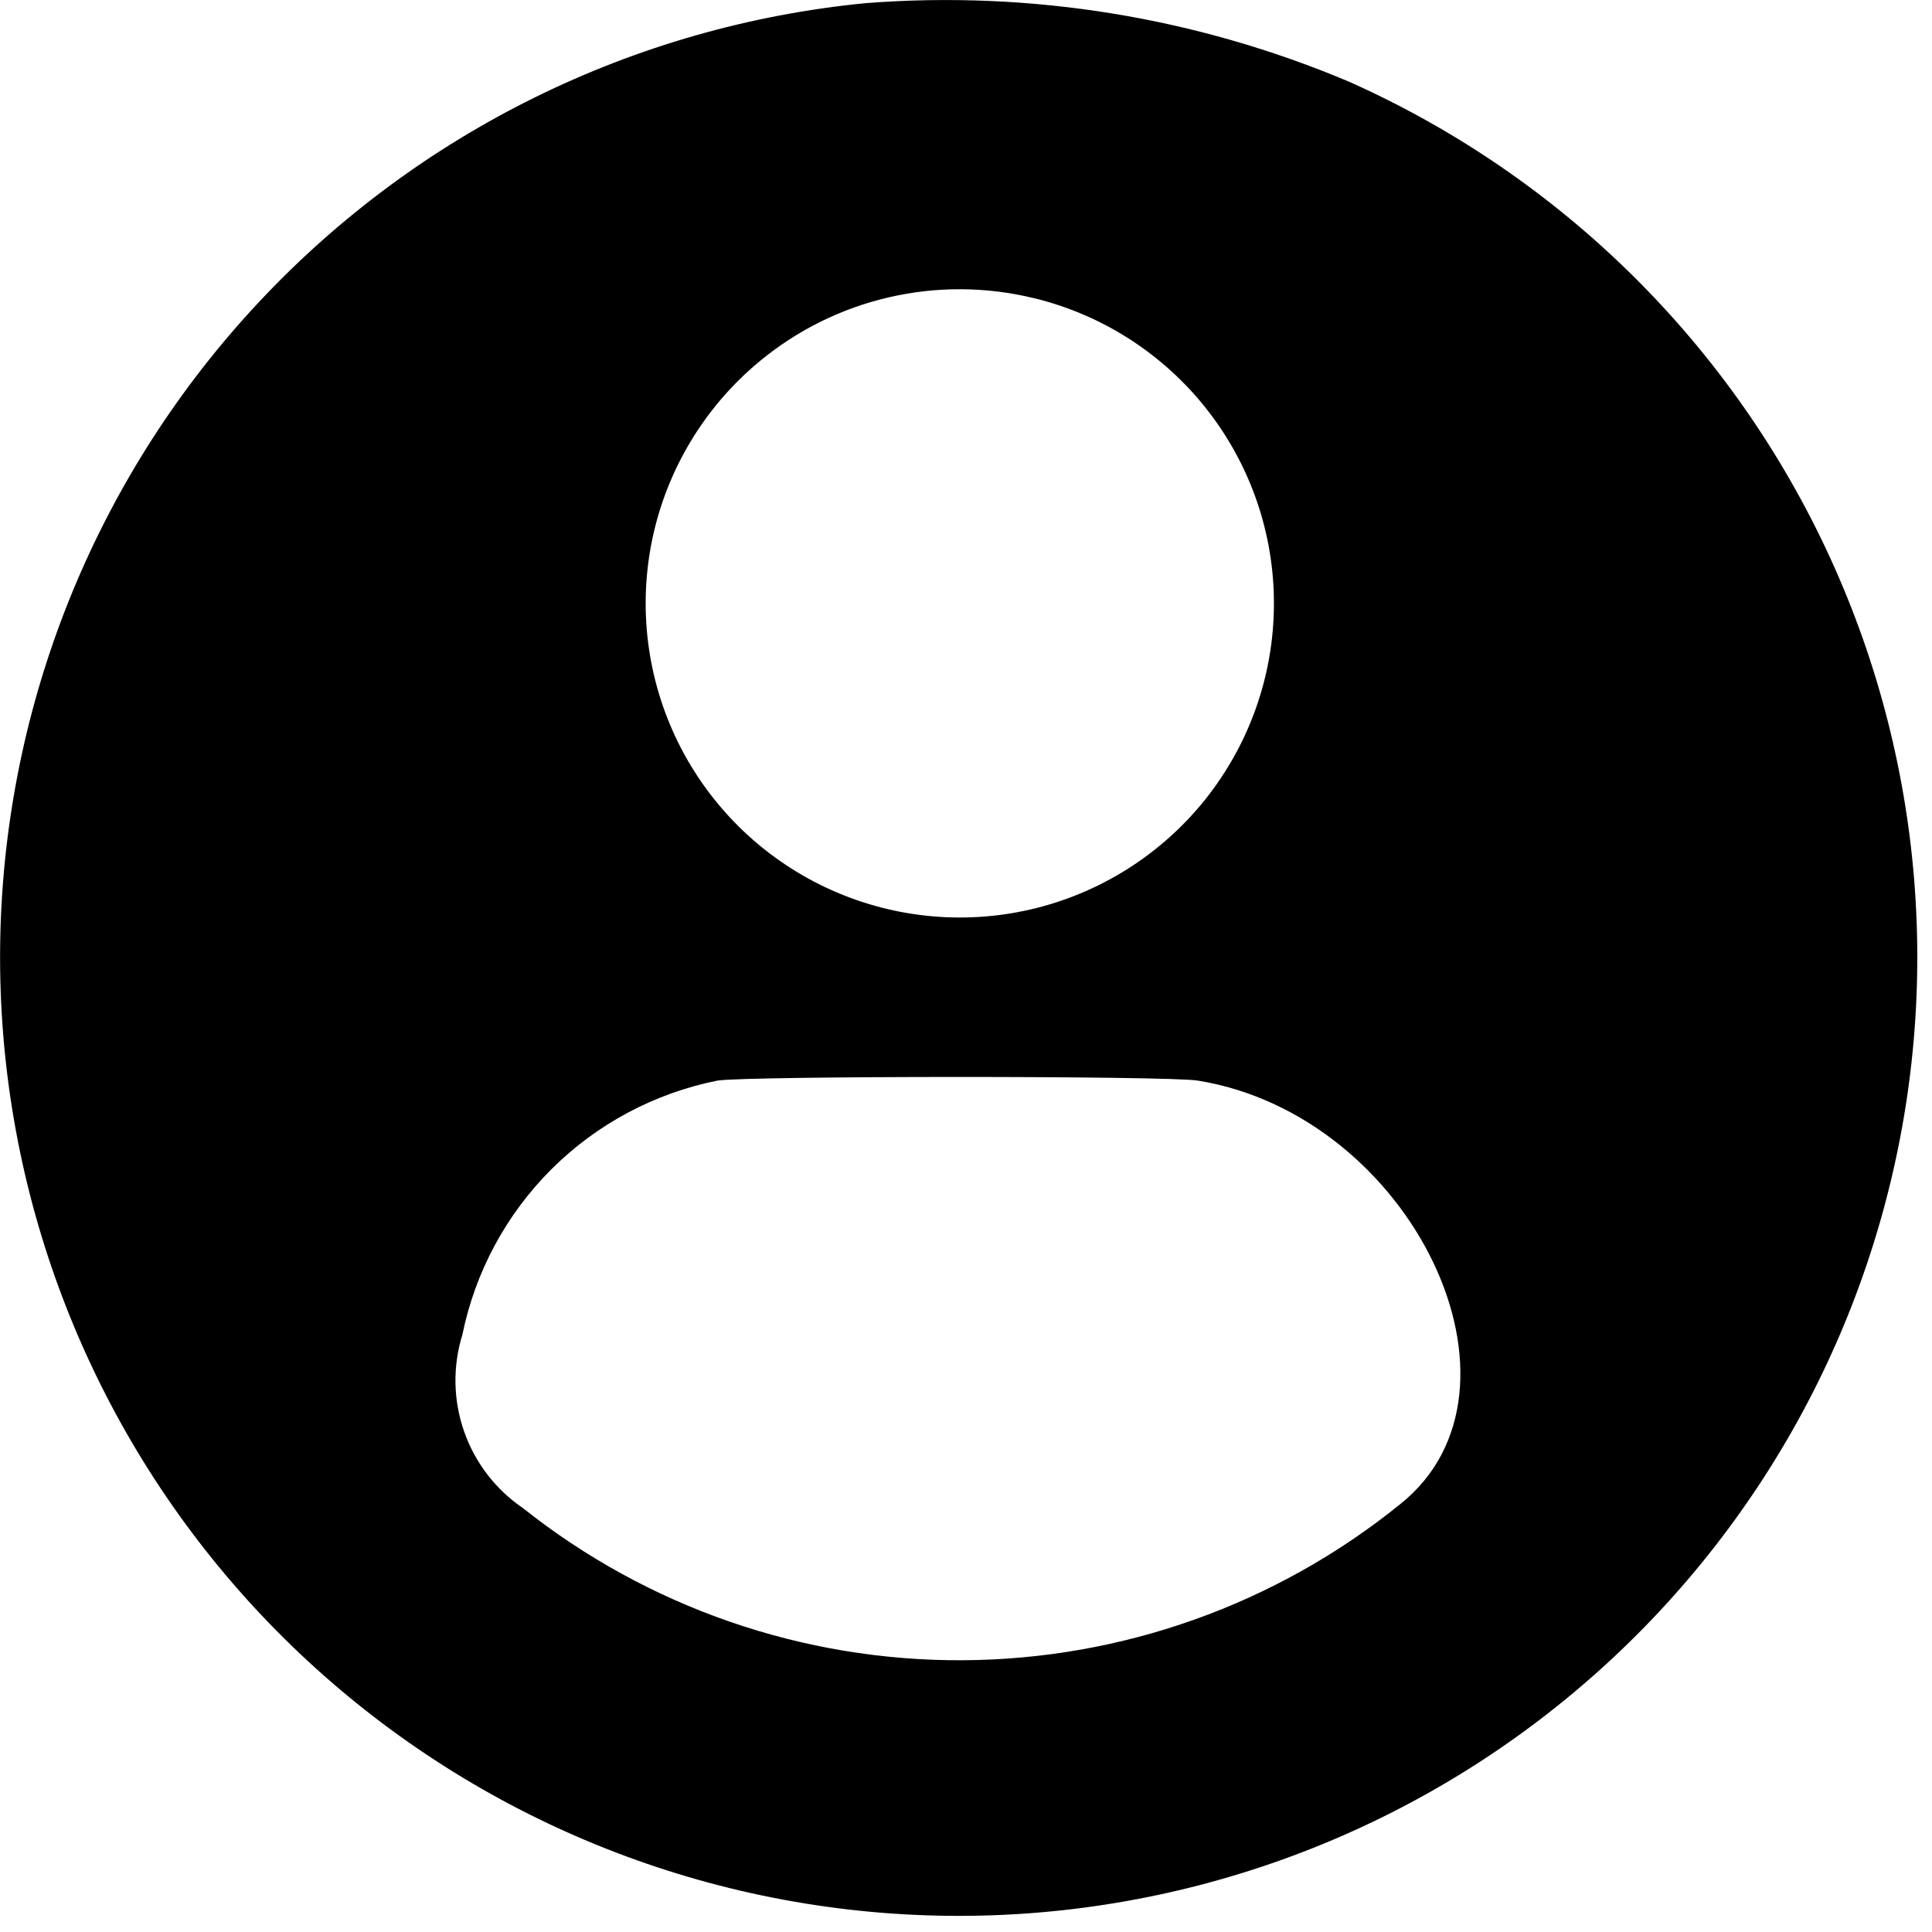 <svg width="44" height="44" viewBox="0 0 44 44" fill="none" xmlns="http://www.w3.org/2000/svg">
<path fill-rule="evenodd" clip-rule="evenodd" d="M19.712 0.072C14.434 0.587 9.524 3.006 5.899 6.877C2.274 10.747 0.182 15.805 0.013 21.105C-0.156 26.405 1.61 31.586 4.981 35.68C8.352 39.773 13.098 42.5 18.333 43.35C23.567 44.201 28.932 43.117 33.426 40.301C37.919 37.485 41.235 33.13 42.752 28.049C44.27 22.967 43.886 17.507 41.673 12.688C39.459 7.869 35.568 4.021 30.724 1.861C27.249 0.393 23.473 -0.221 19.712 0.072ZM23.54 6.788C25.106 7.167 26.498 8.063 27.491 9.331C28.485 10.6 29.021 12.166 29.013 13.777C29.005 15.388 28.453 16.949 27.448 18.208C26.442 19.466 25.041 20.348 23.471 20.712C21.902 21.075 20.256 20.897 18.799 20.208C17.343 19.519 16.162 18.359 15.447 16.915C14.733 15.472 14.526 13.829 14.861 12.253C15.197 10.677 16.054 9.261 17.294 8.233C18.15 7.522 19.16 7.021 20.244 6.771C21.328 6.52 22.455 6.526 23.536 6.788M27.281 24.61C32.169 25.403 35.154 31.651 31.89 34.255C29.067 36.54 25.549 37.794 21.917 37.811C18.285 37.828 14.755 36.606 11.911 34.347C11.289 33.924 10.818 33.312 10.57 32.601C10.321 31.89 10.307 31.118 10.53 30.399C10.821 28.969 11.527 27.657 12.56 26.627C13.594 25.597 14.908 24.896 16.339 24.61C16.989 24.501 26.617 24.498 27.281 24.61Z" fill="black"/>
</svg>
